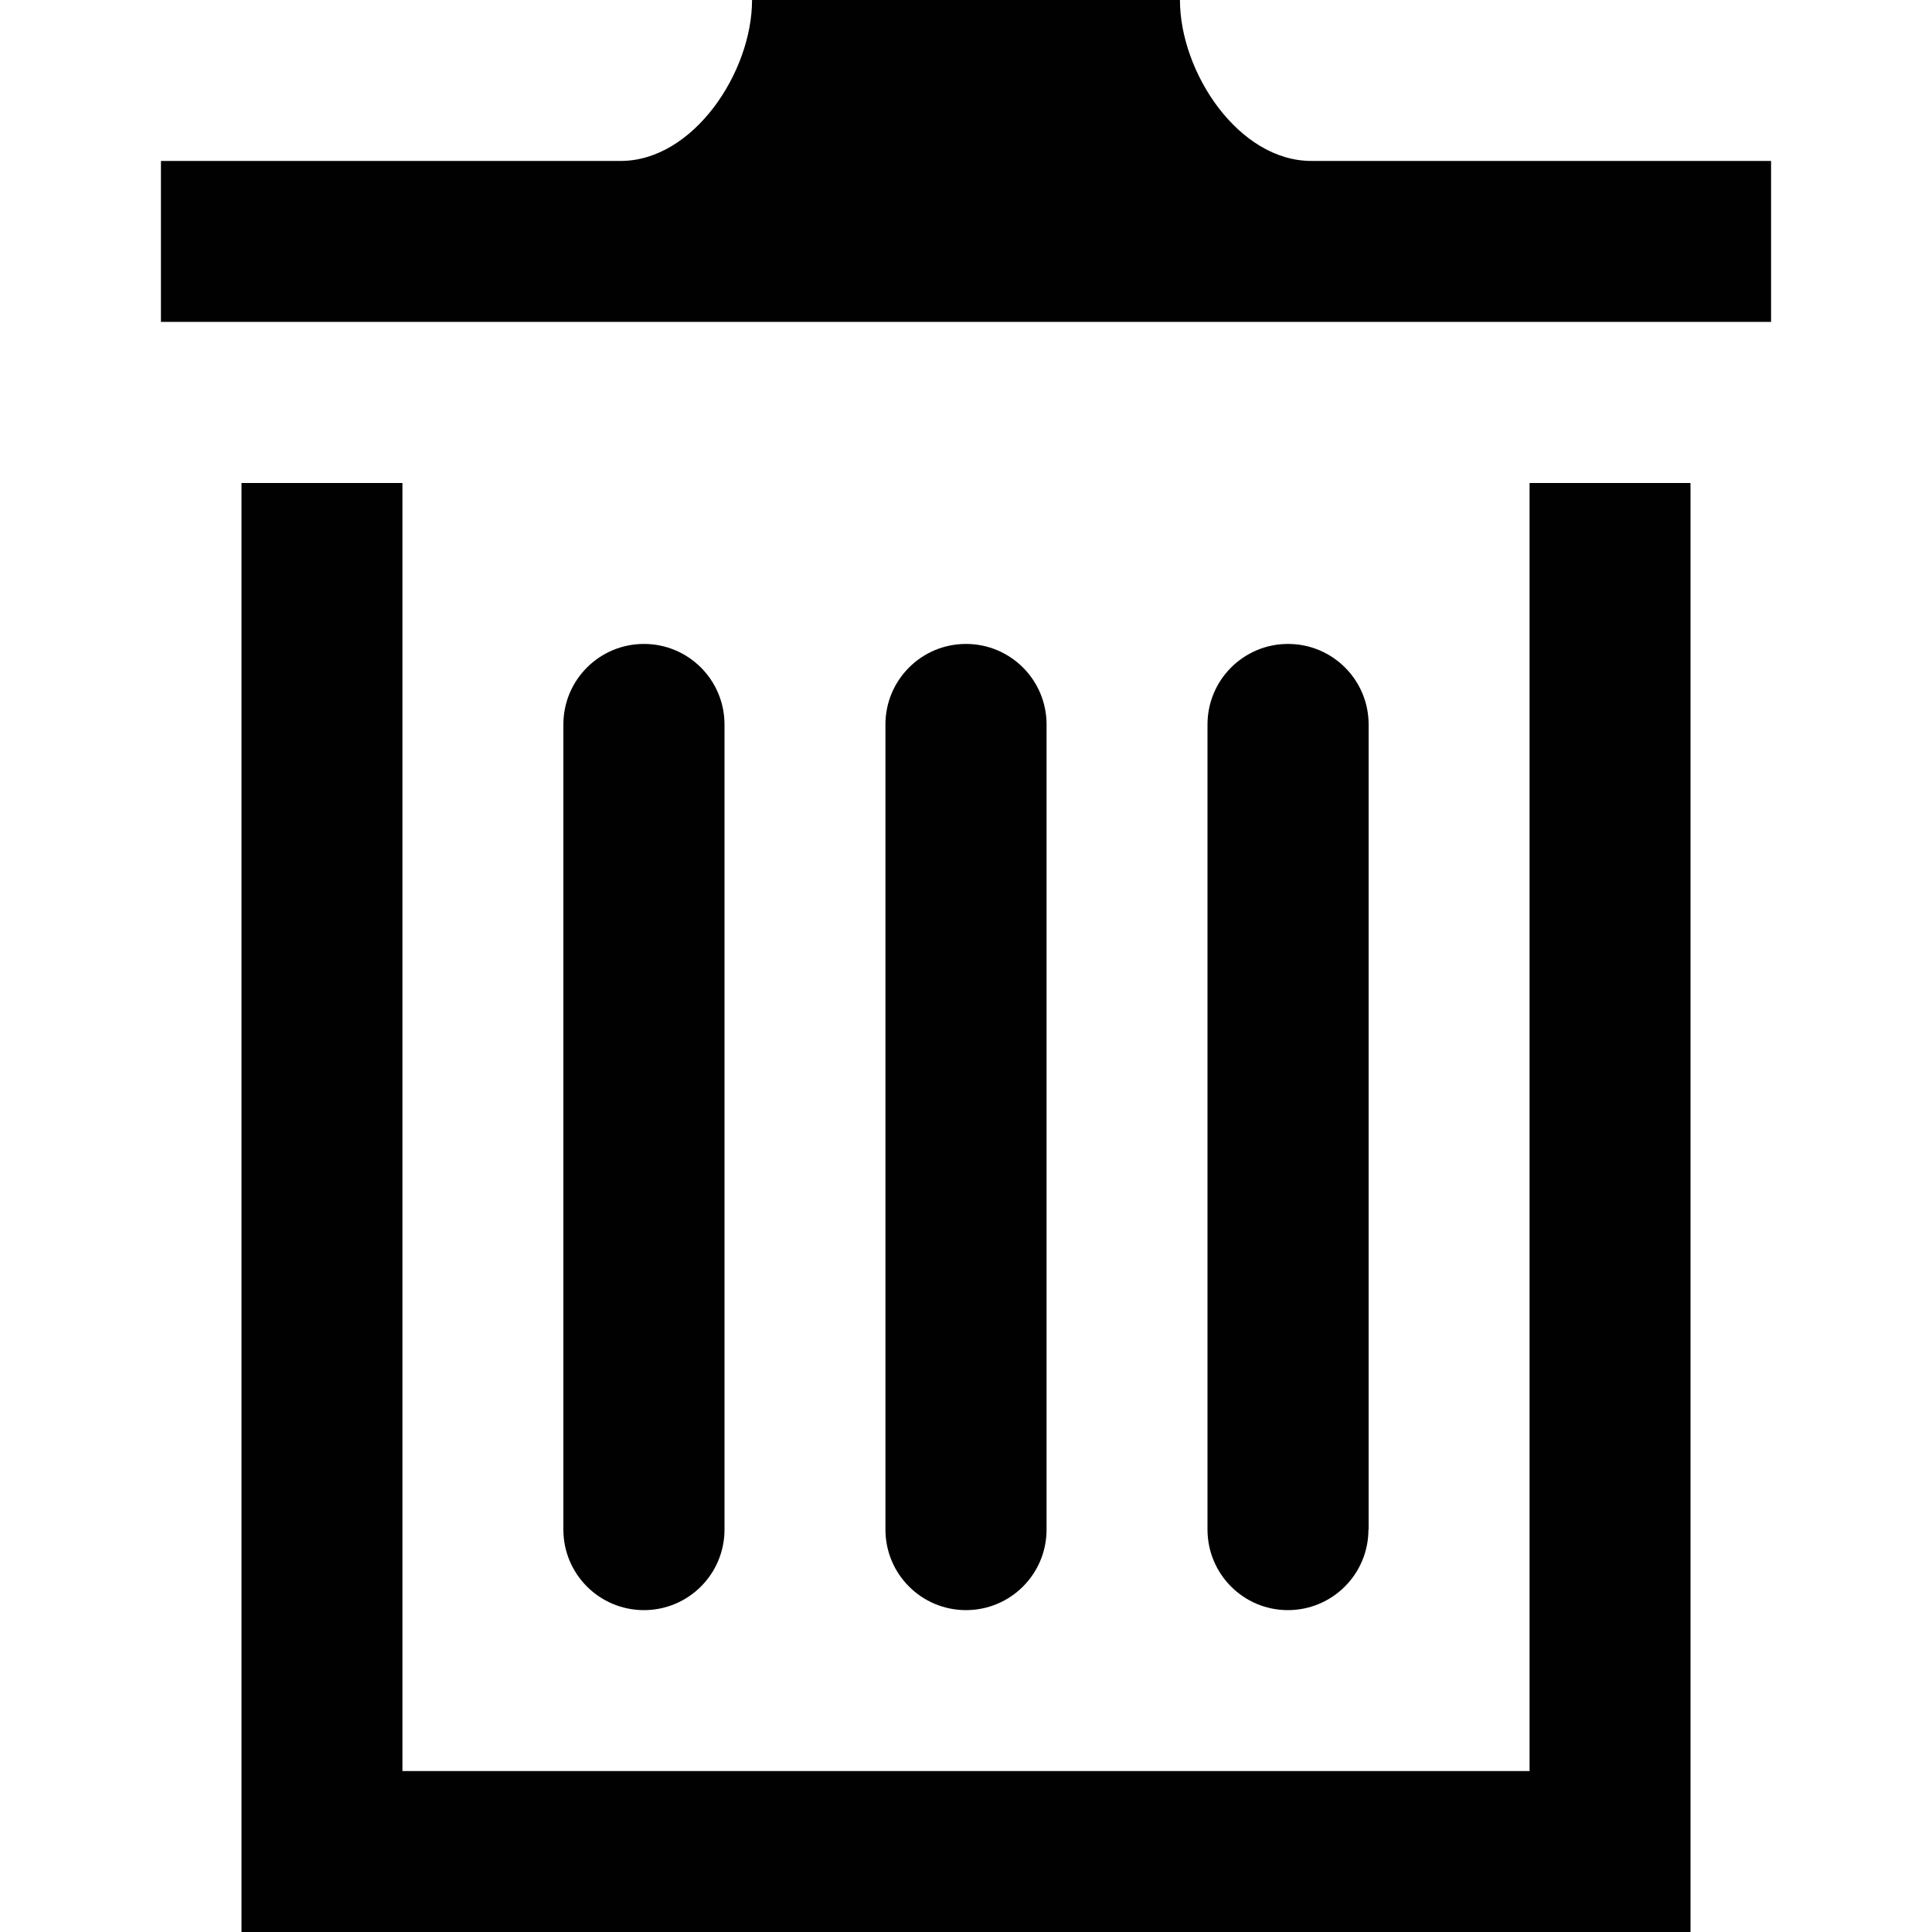 <?xml version="1.0" encoding="utf-8"?>
<!-- Generator: Adobe Illustrator 19.0.0, SVG Export Plug-In . SVG Version: 6.00 Build 0)  -->
<svg version="1.1" id="Layer_1" xmlns="http://www.w3.org/2000/svg" xmlns:xlink="http://www.w3.org/1999/xlink" x="0px" y="0px"
	 viewBox="0 0 1024 1024" style="enable-background:new 0 0 1024 1024;" xml:space="preserve">
<style type="text/css">
	.st0{fill:#010101;}
</style>
<path class="st0" d="M384,810.7c0,23.6-19.1,42.7-42.7,42.7s-42.7-19.1-42.7-42.7V384c0-23.6,19.1-42.7,42.7-42.7S384,360.4,384,384
	V810.7z M554.7,810.7c0,23.6-19.1,42.7-42.7,42.7s-42.7-19.1-42.7-42.7V384c0-23.6,19.1-42.7,42.7-42.7s42.7,19.1,42.7,42.7V810.7z
	 M725.3,810.7c0,23.6-19.1,42.7-42.7,42.7S640,834.2,640,810.7V384c0-23.6,19.1-42.7,42.7-42.7s42.7,19.1,42.7,42.7V810.7z
	 M938.7,85.3v85.3H85.3V85.3H329c38.4,0,69.6-46.9,69.6-85.3h226.8c0,38.4,31.1,85.3,69.6,85.3H938.7z M810.7,256v682.7H213.3V256
	H128v768h768V256H810.7z"/>
</svg>
